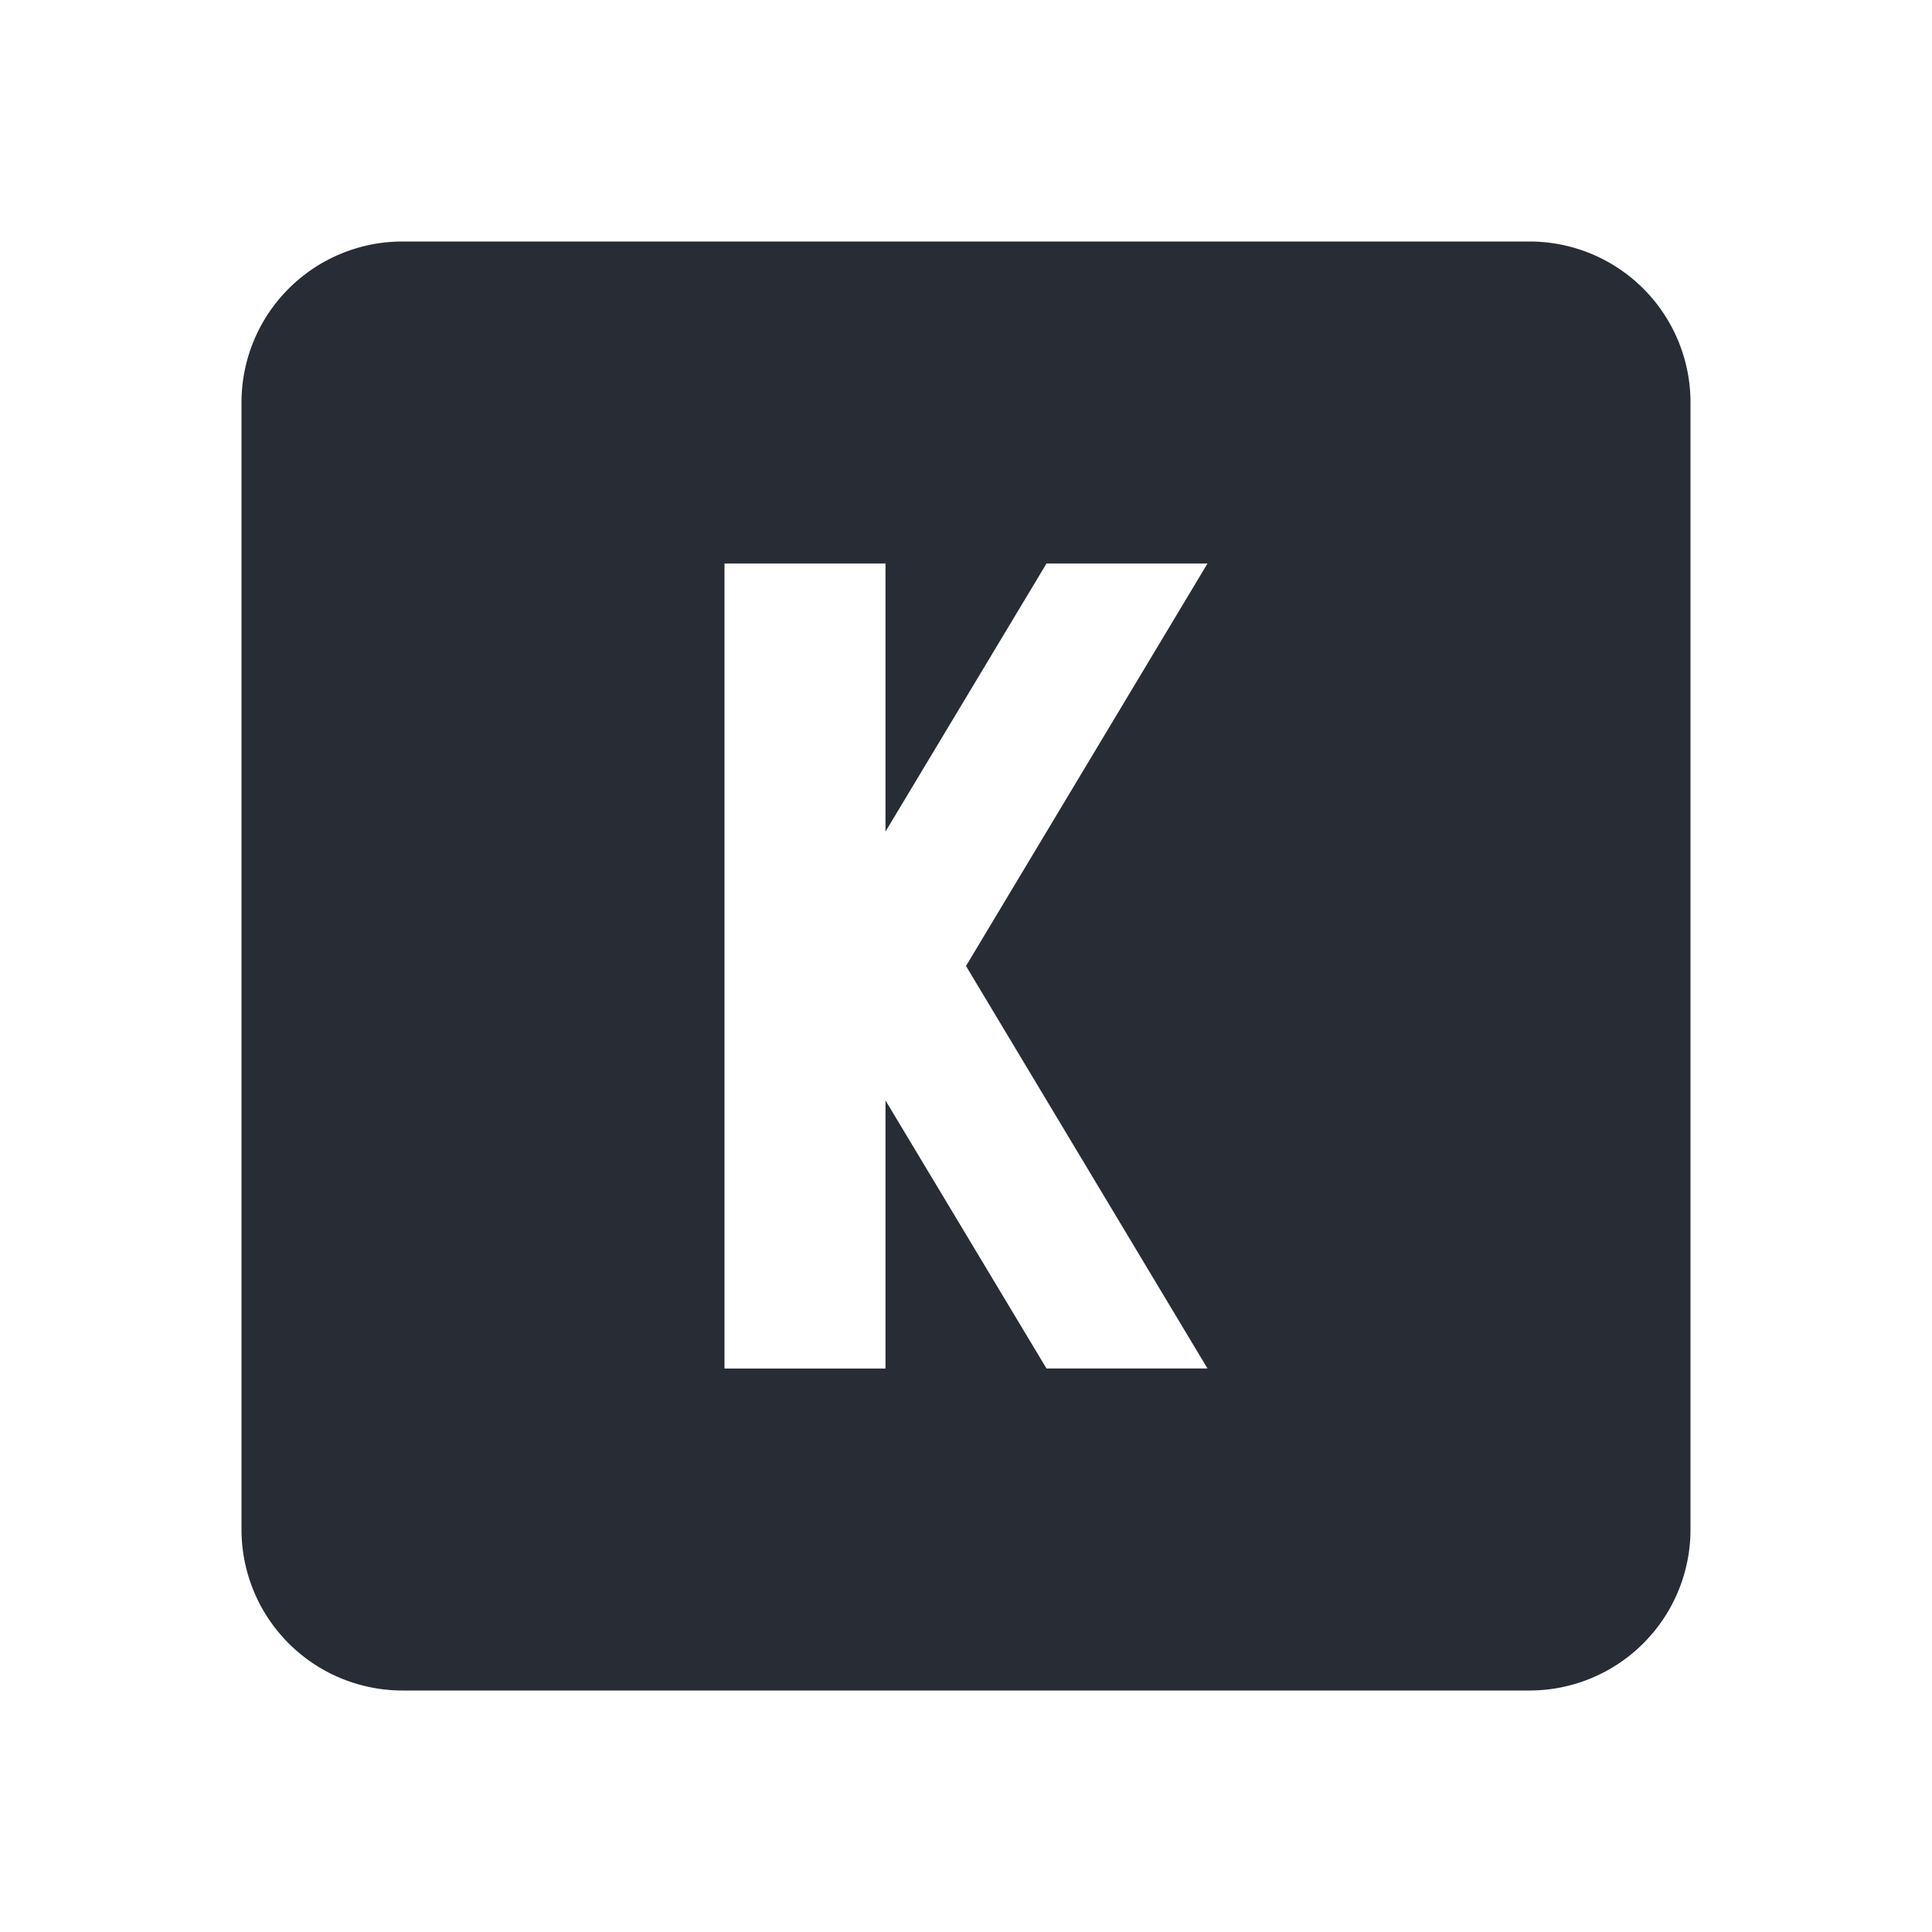 <svg xmlns="http://www.w3.org/2000/svg" viewBox="0 0 24 24">
  <style>
    path {
      fill: #282c34;
    }

    @media (prefers-color-scheme: dark) {
      path {
        fill: #ffffff;
      }
    }
  </style>
  <path
      fill="currentColor"
      d="M9 7v10h2v-3.33L13 17h2l-3-5l3-5h-2l-2 3.33V7H9M5 3h14a2 2 0 0 1 2 2v14a2 2 0 0 1-2 2H5a2 2 0 0 1-2-2V5a2 2 0 0 1 2-2Z"
    />
</svg>
